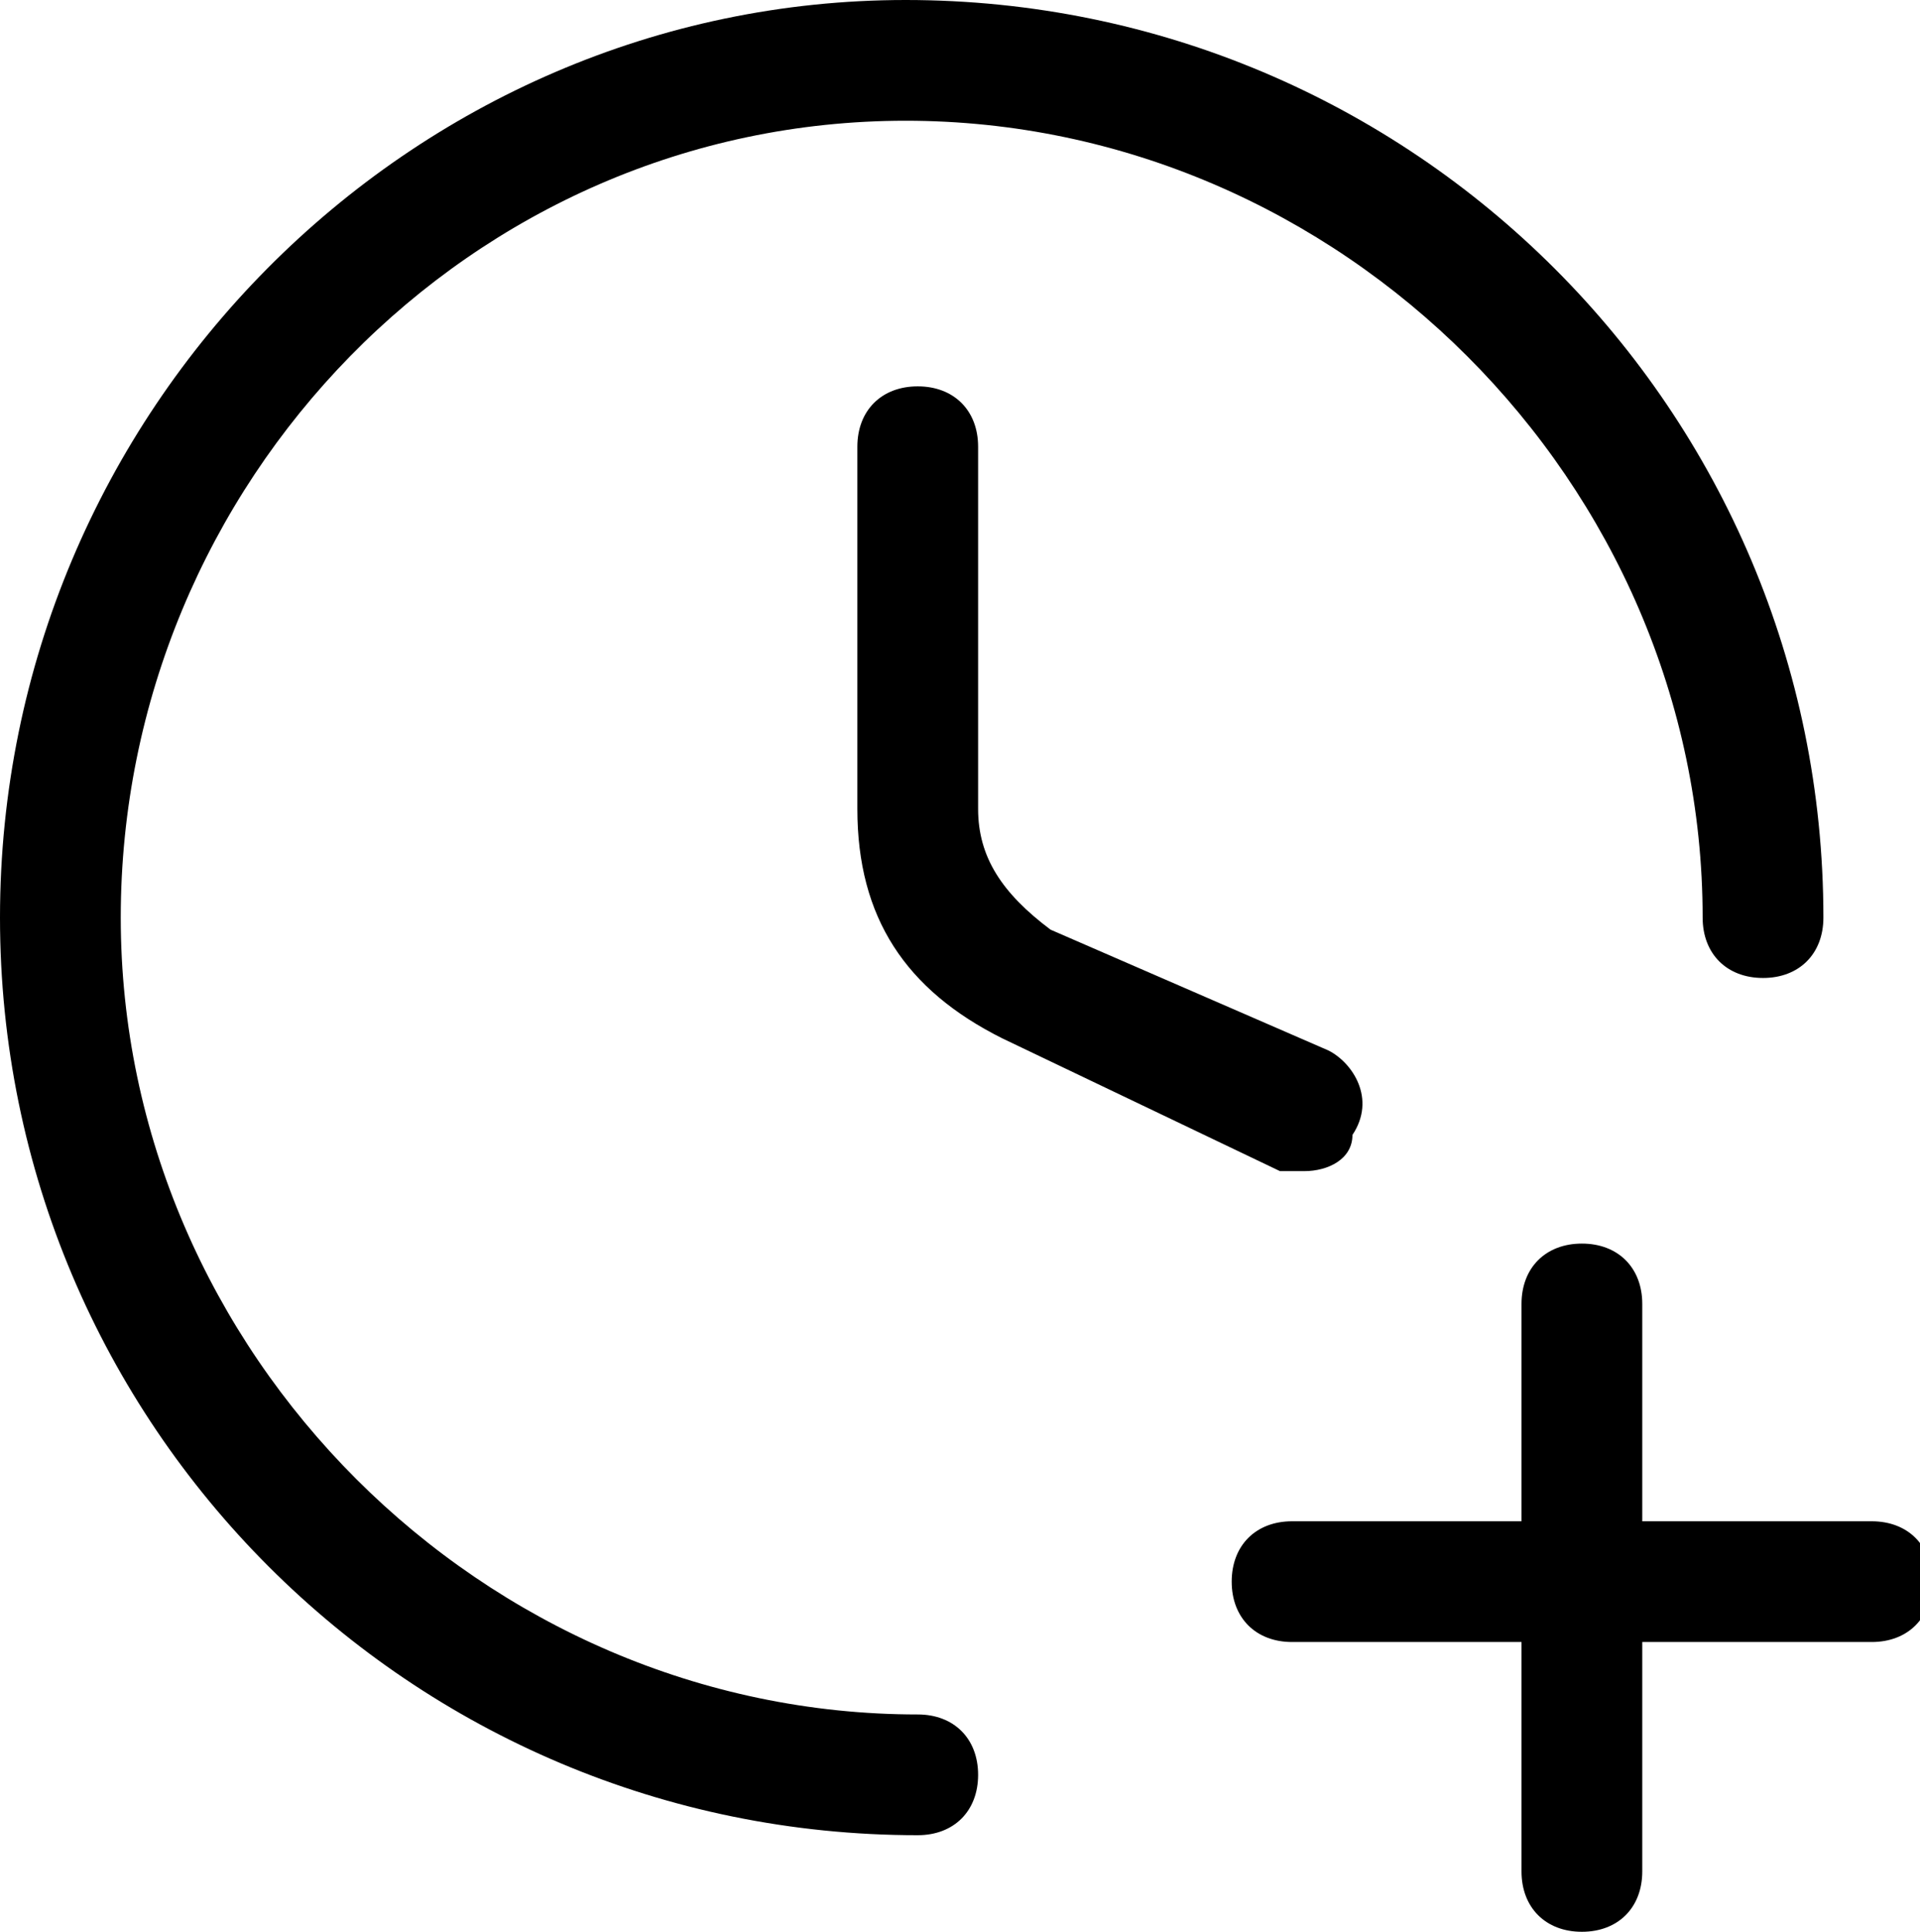 <?xml version="1.0" encoding="utf-8"?>
<!-- Generator: Adobe Illustrator 25.2.3, SVG Export Plug-In . SVG Version: 6.00 Build 0)  -->
<svg version="1.1" id="Layer_1" xmlns="http://www.w3.org/2000/svg" xmlns:xlink="http://www.w3.org/1999/xlink" x="0px" y="0px"
	 viewBox="0 0 15.9 16" style="enable-background:new 0 0 15.9 16;" xml:space="preserve">
<path d="M13.1,16c-0.3,0-0.5-0.2-0.5-0.5v-1.9h-1.9c-0.3,0-0.5-0.2-0.5-0.5s0.2-0.5,0.5-0.5h1.9v-1.8c0-0.3,0.2-0.5,0.5-0.5
	s0.5,0.2,0.5,0.5v1.8h1.9c0.3,0,0.5,0.2,0.5,0.5s-0.2,0.5-0.5,0.5h-1.9v1.9C13.6,15.8,13.4,16,13.1,16z M7.6,15.2
	C3.4,15.2,0,11.8,0,7.6S3.4,0,7.5,0c4.2,0,7.6,3.4,7.6,7.6c0,0.3-0.2,0.5-0.5,0.5s-0.5-0.2-0.5-0.5c0-3.6-3-6.6-6.6-6.6
	C3.9,1,1,4,1,7.6s3,6.6,6.6,6.6c0.3,0,0.5,0.2,0.5,0.5S7.9,15.2,7.6,15.2z M10.8,9.7c-0.1,0-0.1,0-0.2,0L8.3,8.6
	c-0.8-0.4-1.2-1-1.2-1.9v-3c0-0.3,0.2-0.5,0.5-0.5s0.5,0.2,0.5,0.5v3c0,0.4,0.2,0.7,0.6,1L11,8.7c0.2,0.1,0.4,0.4,0.2,0.7
	C11.2,9.6,11,9.7,10.8,9.7z"/>
</svg>
